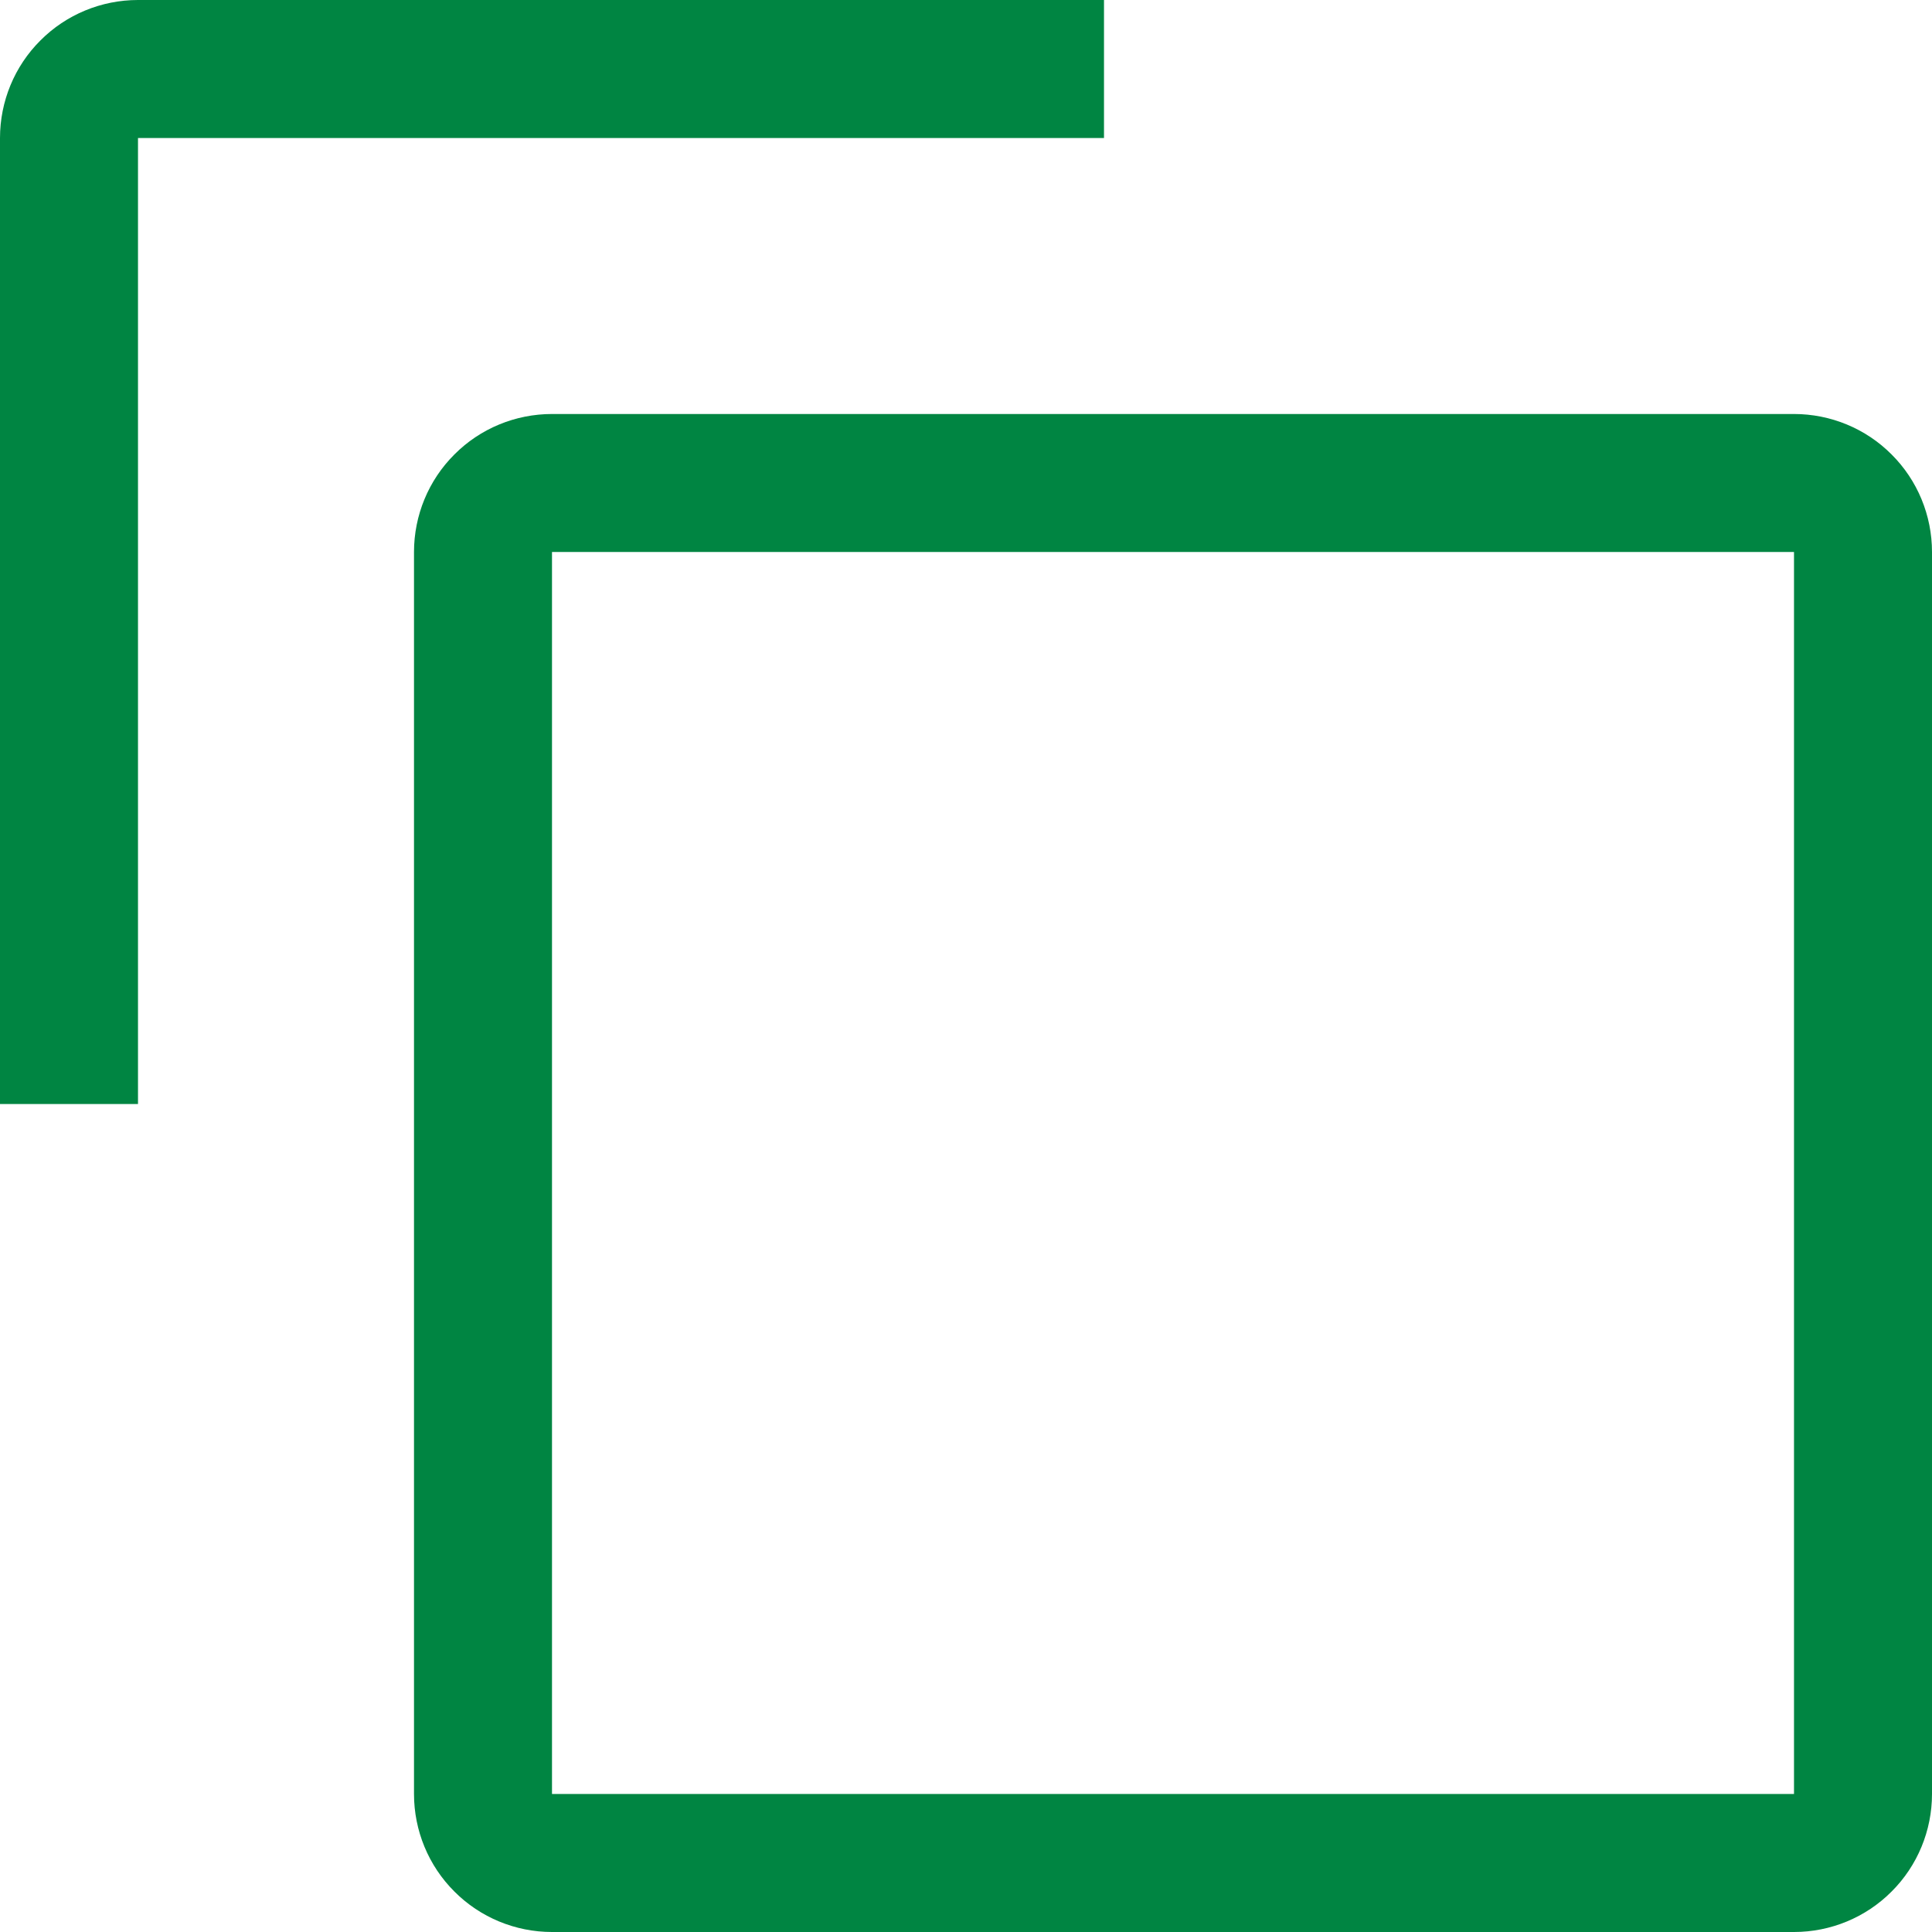 <svg width="14" height="14" viewBox="0 0 14 14" fill="none" xmlns="http://www.w3.org/2000/svg">
<path d="M13 4V13H4V4H13ZM13 3H4C3.735 3 3.48 3.105 3.293 3.293C3.105 3.48 3 3.735 3 4V13C3 13.265 3.105 13.52 3.293 13.707C3.48 13.895 3.735 14 4 14H13C13.265 14 13.52 13.895 13.707 13.707C13.895 13.52 14 13.265 14 13V4C14 3.735 13.895 3.48 13.707 3.293C13.52 3.105 13.265 3 13 3Z" fill="#008542"/>
<path d="M1 8H0V1C0 0.735 0.105 0.48 0.293 0.293C0.48 0.105 0.735 0 1 0H8V1H1V8Z" fill="#008542"/>
</svg>
